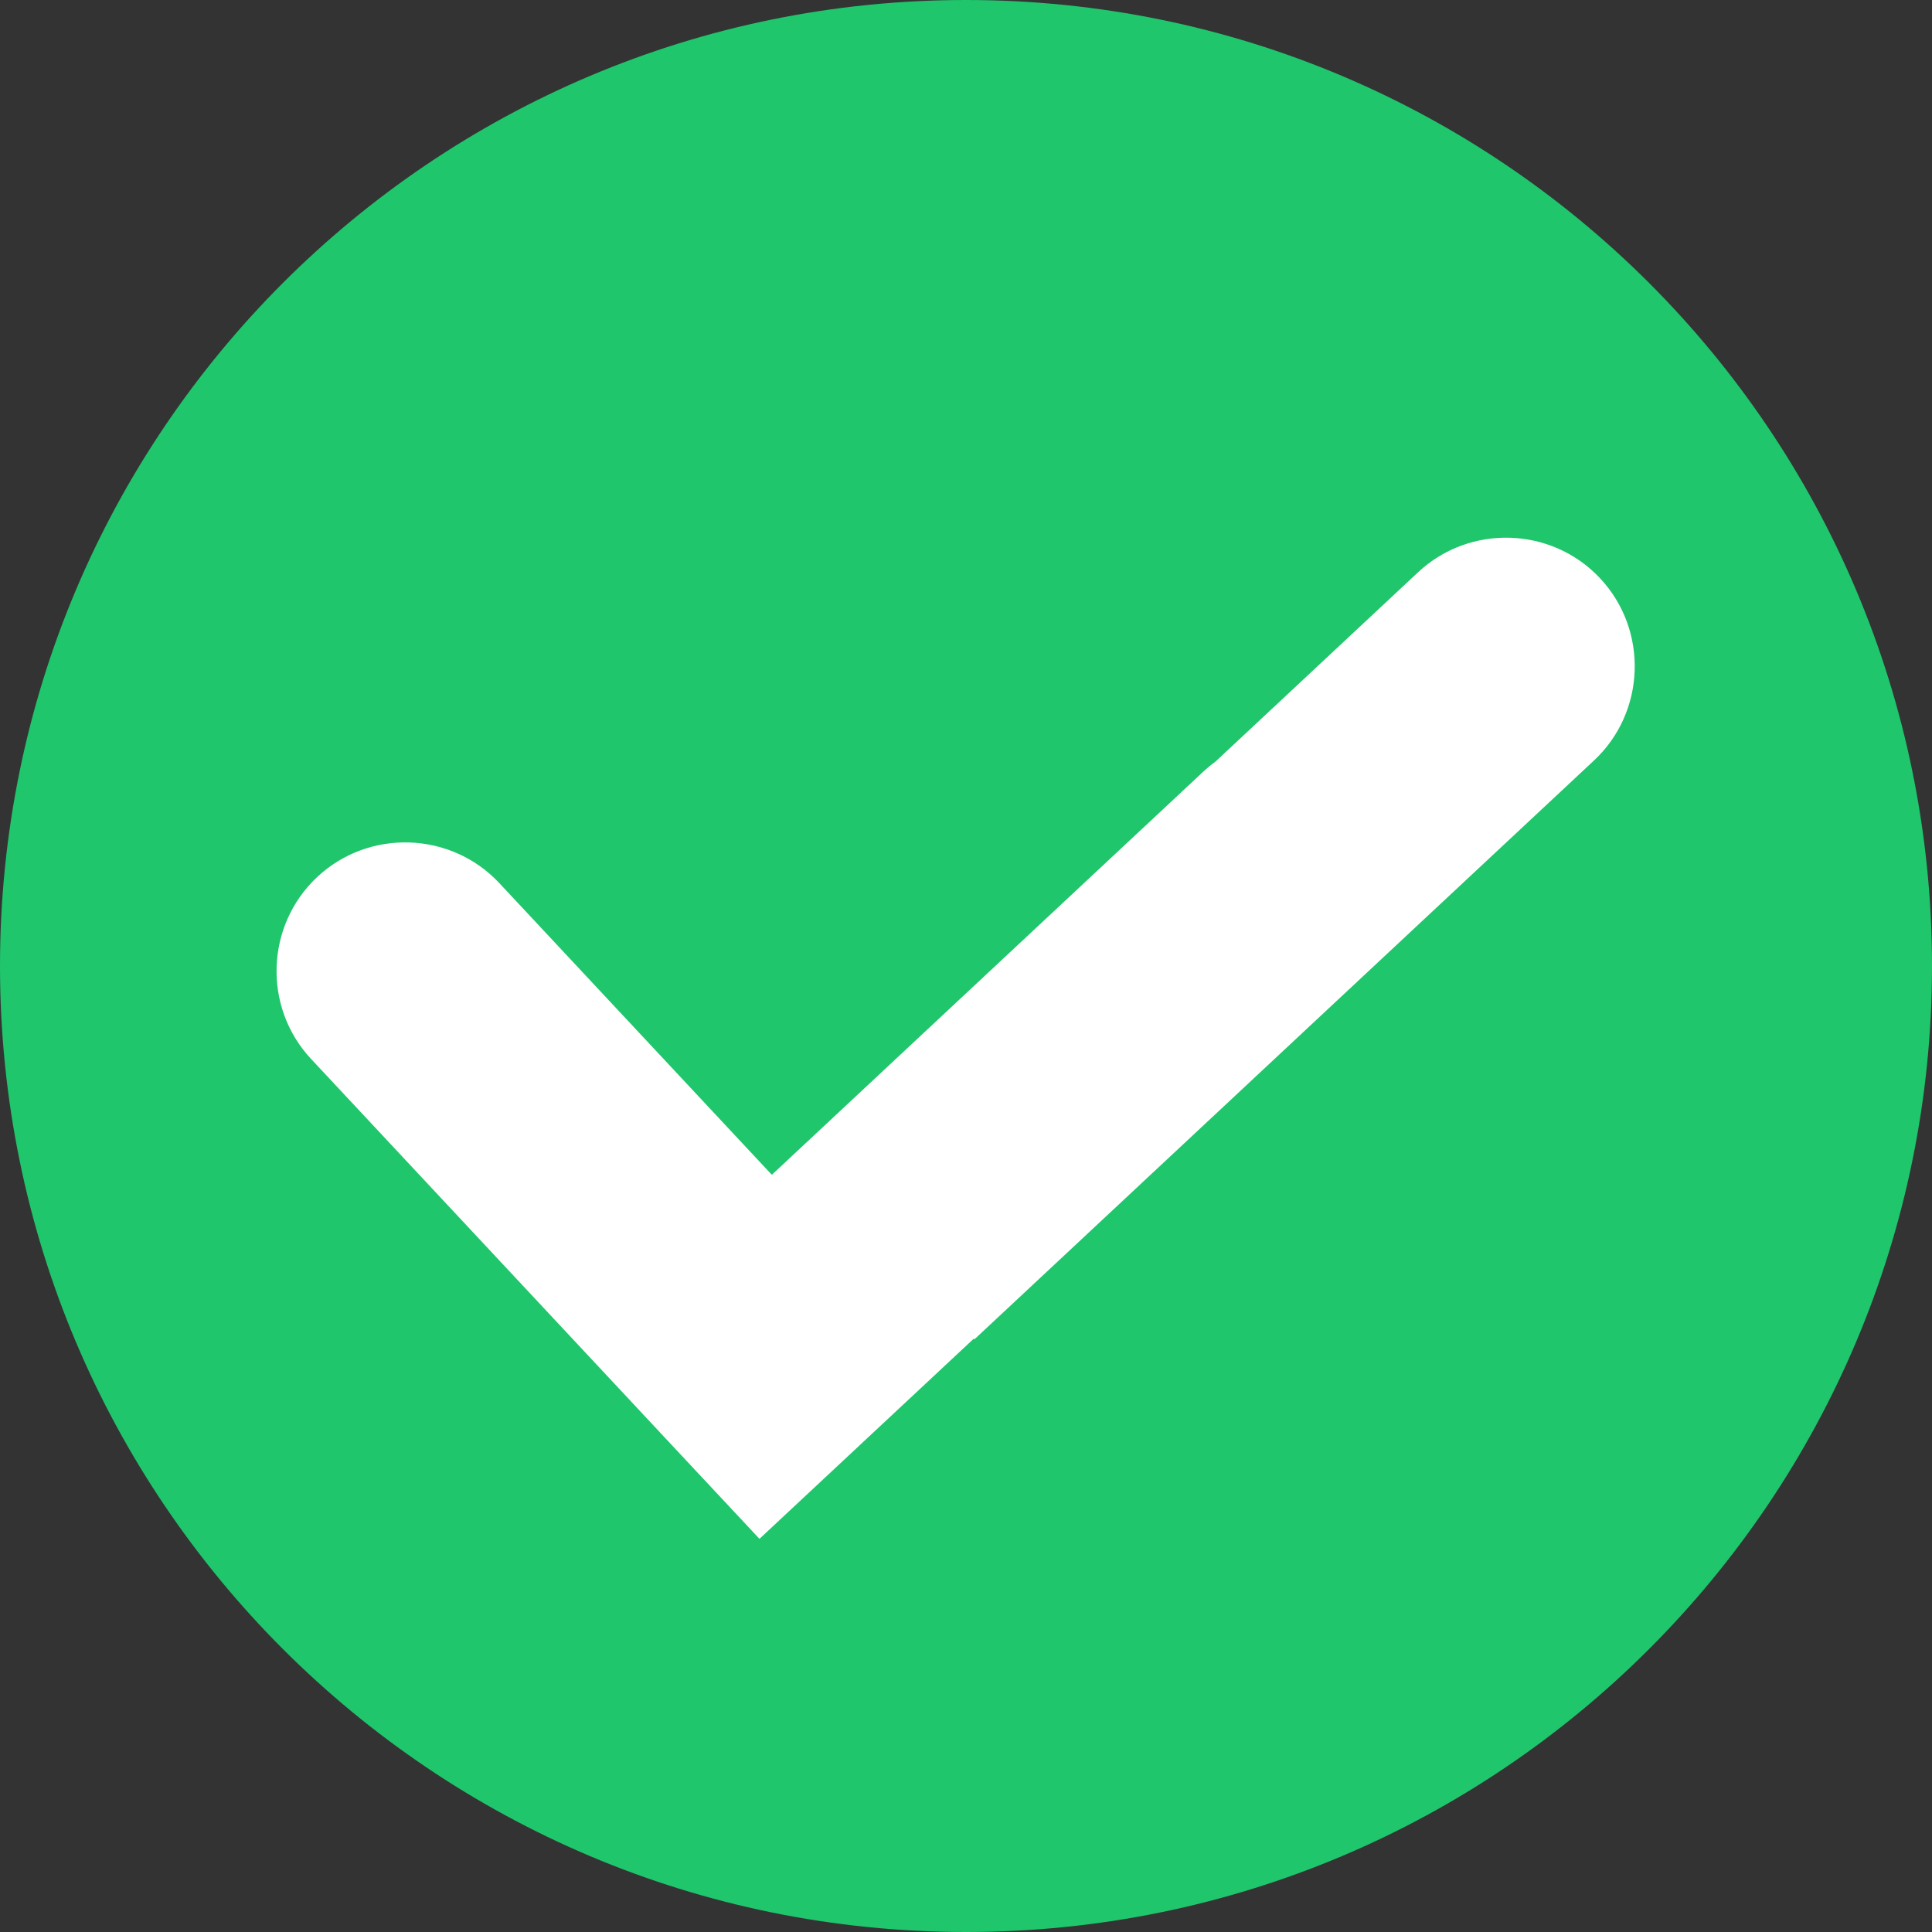 <svg width="40" height="40" viewBox="0 0 40 40" fill="none" xmlns="http://www.w3.org/2000/svg">
<rect x="0" y="0" width="40" height="40" fill="#333333" stroke="none"/>
<g clip-path="url(#clip0_2866_11454)">
<path d="M20 40C31.046 40 40 31.046 40 20C40 8.954 31.046 0 20 0C8.954 0 0 8.954 0 20C0 31.046 8.954 40 20 40Z" fill="#1FC66C"/>
<path fill-rule="evenodd" clip-rule="evenodd" d="M13.755 29.754L6.441 21.925C5.439 20.853 5.497 19.158 6.569 18.156C7.64 17.155 9.336 17.212 10.338 18.284L15.98 24.323L24.911 15.978C24.991 15.903 25.075 15.834 25.162 15.771L29.361 11.847C30.433 10.846 32.129 10.903 33.13 11.975C34.132 13.047 34.074 14.743 33.003 15.744L20.175 27.729L20.162 27.715L15.724 31.86L13.755 29.754Z" fill="white"/>
</g>
<defs>
<clipPath id="clip0_2866_11454">
<rect width="40" height="40" fill="white"/>
</clipPath>
</defs>
</svg>
